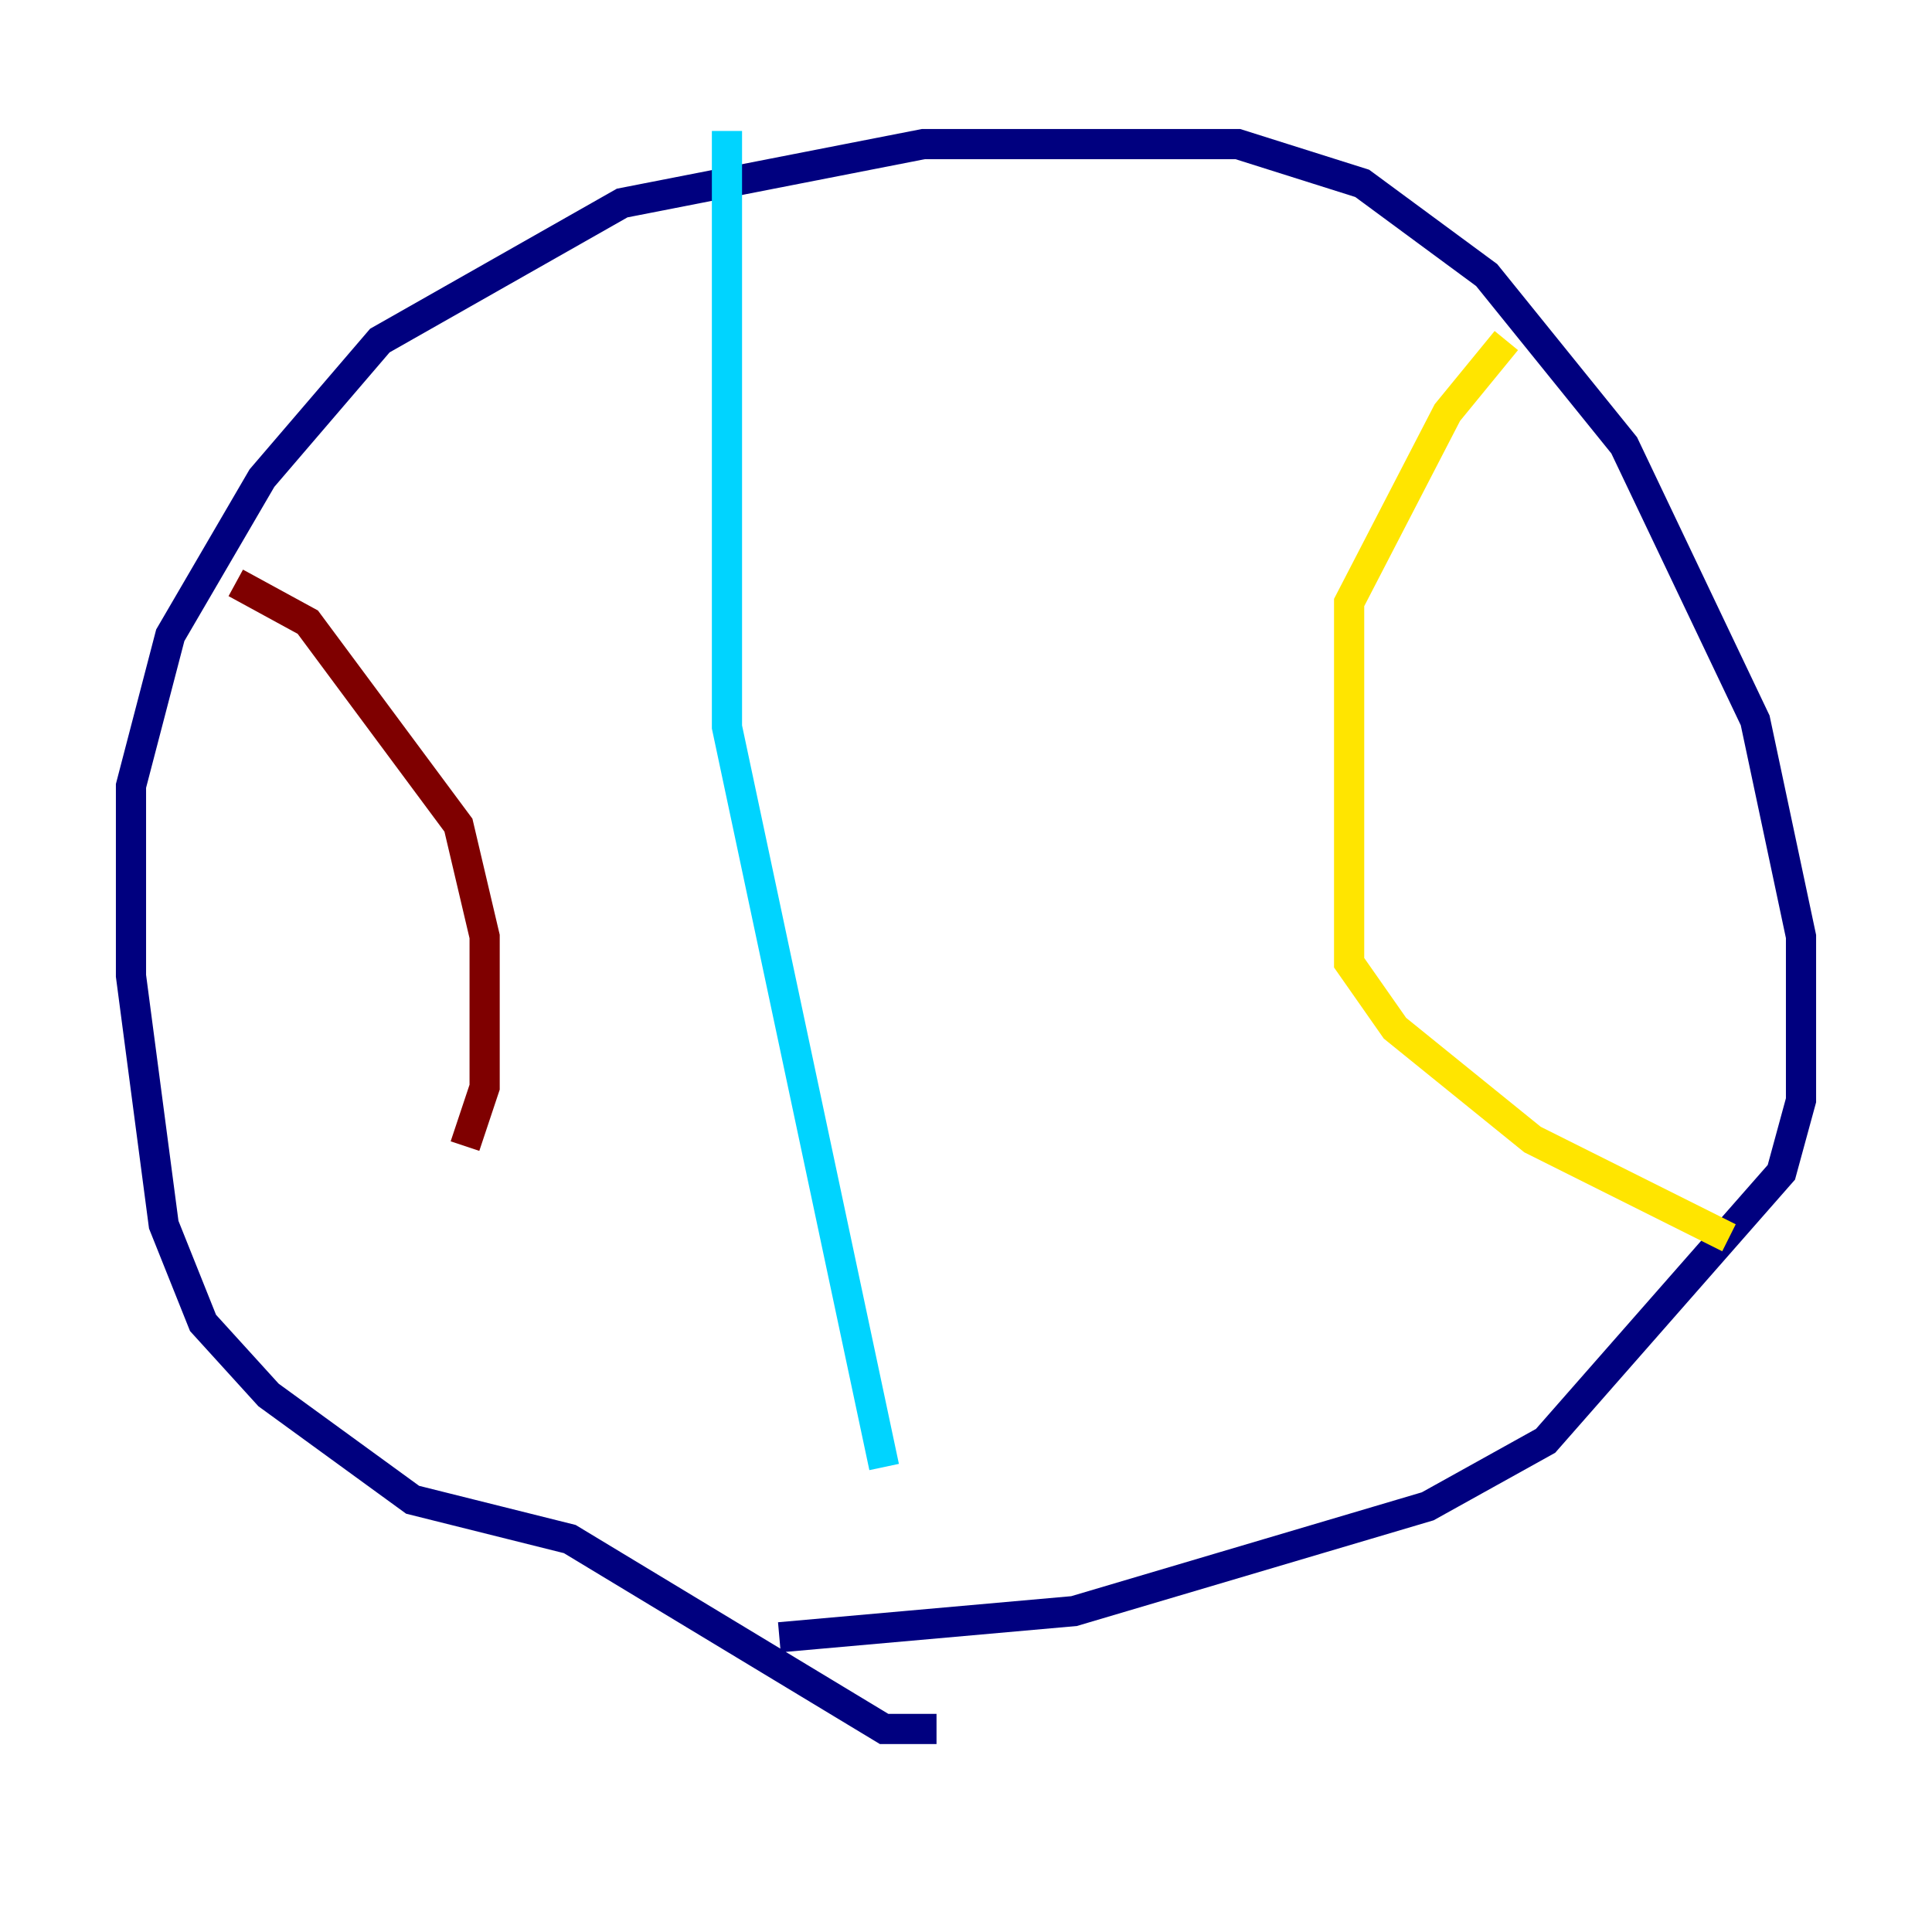 <?xml version="1.0" encoding="utf-8" ?>
<svg baseProfile="tiny" height="128" version="1.2" viewBox="0,0,128,128" width="128" xmlns="http://www.w3.org/2000/svg" xmlns:ev="http://www.w3.org/2001/xml-events" xmlns:xlink="http://www.w3.org/1999/xlink"><defs /><polyline fill="none" points="62.047,114.549 58.576,114.549 37.749,101.966 27.336,99.363 17.79,92.42 13.451,87.647 10.848,81.139 8.678,64.651 8.678,52.068 11.281,42.088 17.356,31.675 25.166,22.563 41.22,13.451 61.18,9.546 82.007,9.546 90.251,12.149 98.495,18.224 107.607,29.505 116.285,47.729 119.322,62.047 119.322,72.895 118.02,77.668 102.4,95.458 94.59,99.797 71.159,106.739 51.634,108.475" stroke="#00007f" stroke-width="2" /><polyline fill="none" points="48.163,8.678 48.163,48.163 58.576,97.193" stroke="#00d4ff" stroke-width="2" /><polyline fill="none" points="99.797,22.563 95.891,27.336 89.383,39.919 89.383,63.783 92.42,68.122 101.532,75.498 114.549,82.007" stroke="#ffe500" stroke-width="2" /><polyline fill="none" points="15.62,38.617 20.393,41.22 30.373,54.671 32.108,62.047 32.108,72.027 30.807,75.932" stroke="#7f0000" stroke-width="2" /></svg>